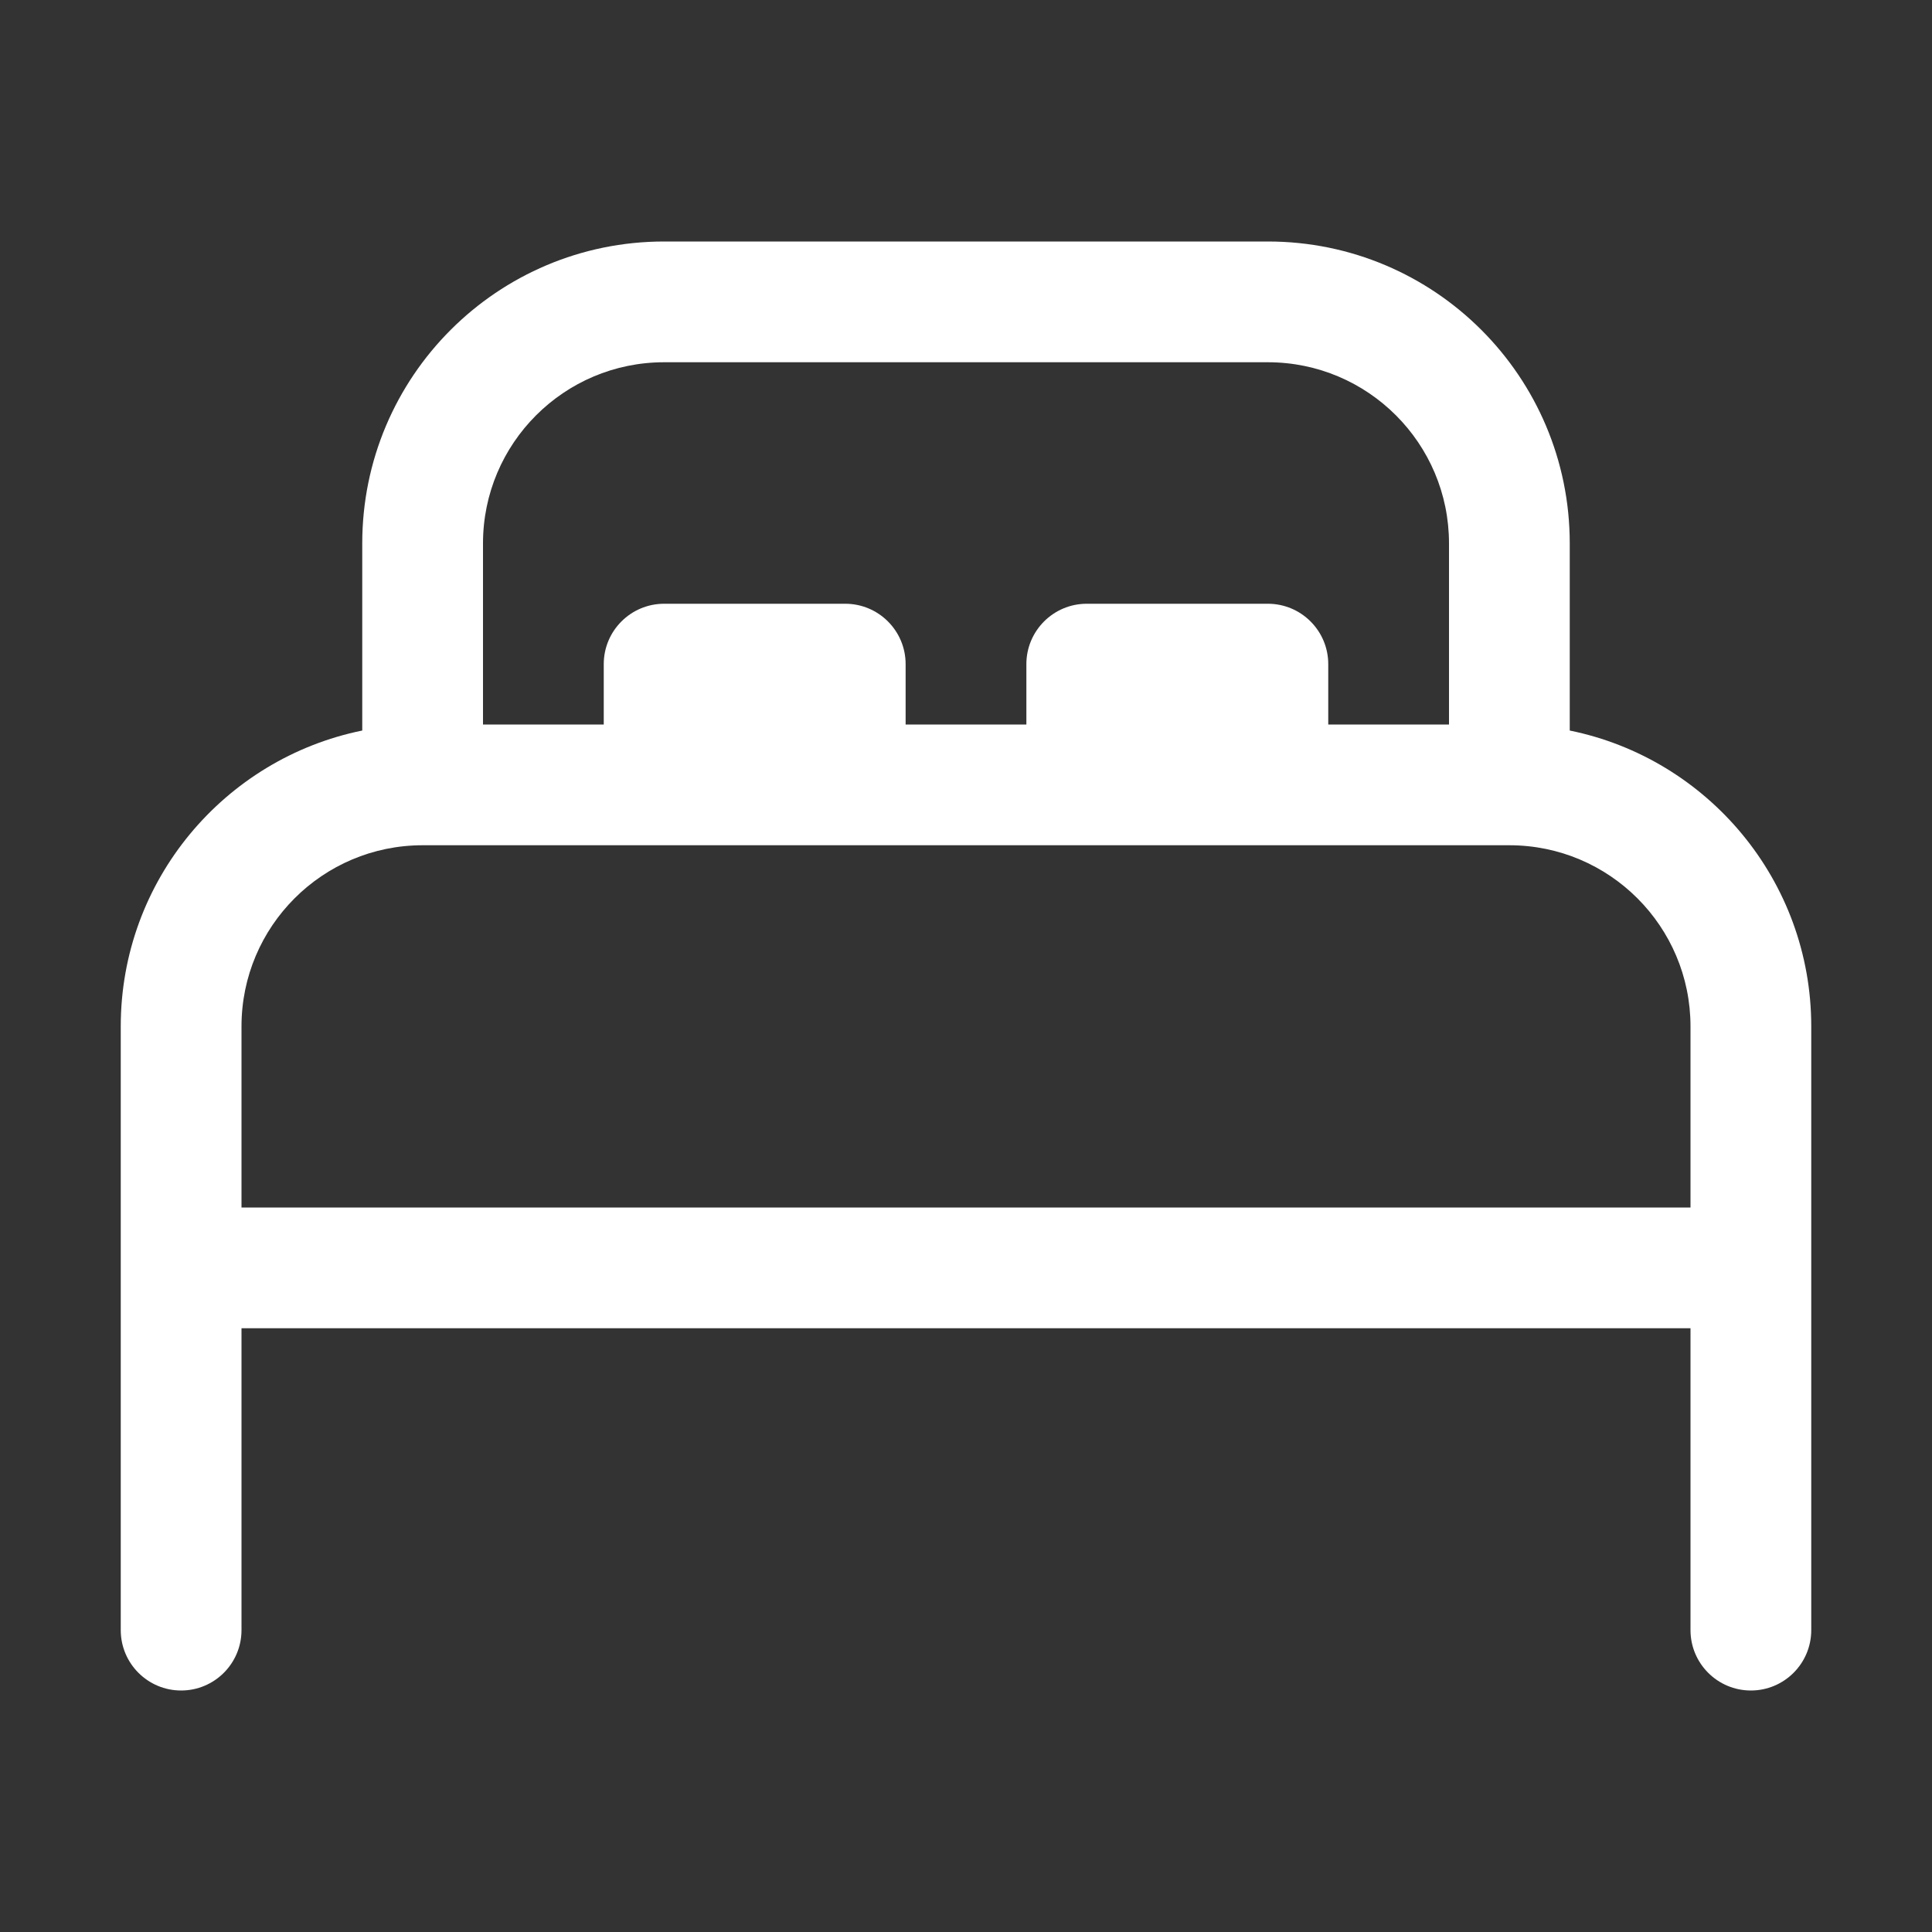 <svg width="16" height="16" viewBox="0 0 16 16" fill="none" xmlns="http://www.w3.org/2000/svg">
<rect x="0" y="0" width="16" height="16" fill="#333333" stroke="none"/>
<path d="M3 4.5C3 3.119 4.119 2 5.5 2H10.5C11.881 2 13 3.119 13 4.5V6.05C14.141 6.282 15 7.291 15 8.5V13.5C15 13.776 14.776 14 14.5 14C14.224 14 14 13.776 14 13.5V11H2V13.5C2 13.776 1.776 14 1.5 14C1.224 14 1 13.776 1 13.5V8.5C1 7.291 1.859 6.282 3 6.05V4.5ZM2 10H14V8.5C14 7.672 13.328 7 12.5 7H3.5C2.672 7 2 7.672 2 8.5V10ZM12 4.5C12 3.672 11.328 3 10.5 3H5.5C4.672 3 4 3.672 4 4.5V6H5V5.5C5 5.224 5.224 5 5.5 5H7C7.276 5 7.5 5.224 7.5 5.5V6H8.5V5.5C8.5 5.224 8.724 5 9 5H10.5C10.776 5 11 5.224 11 5.5V6H12V4.5Z" fill="#ffffff"/>
</svg>
